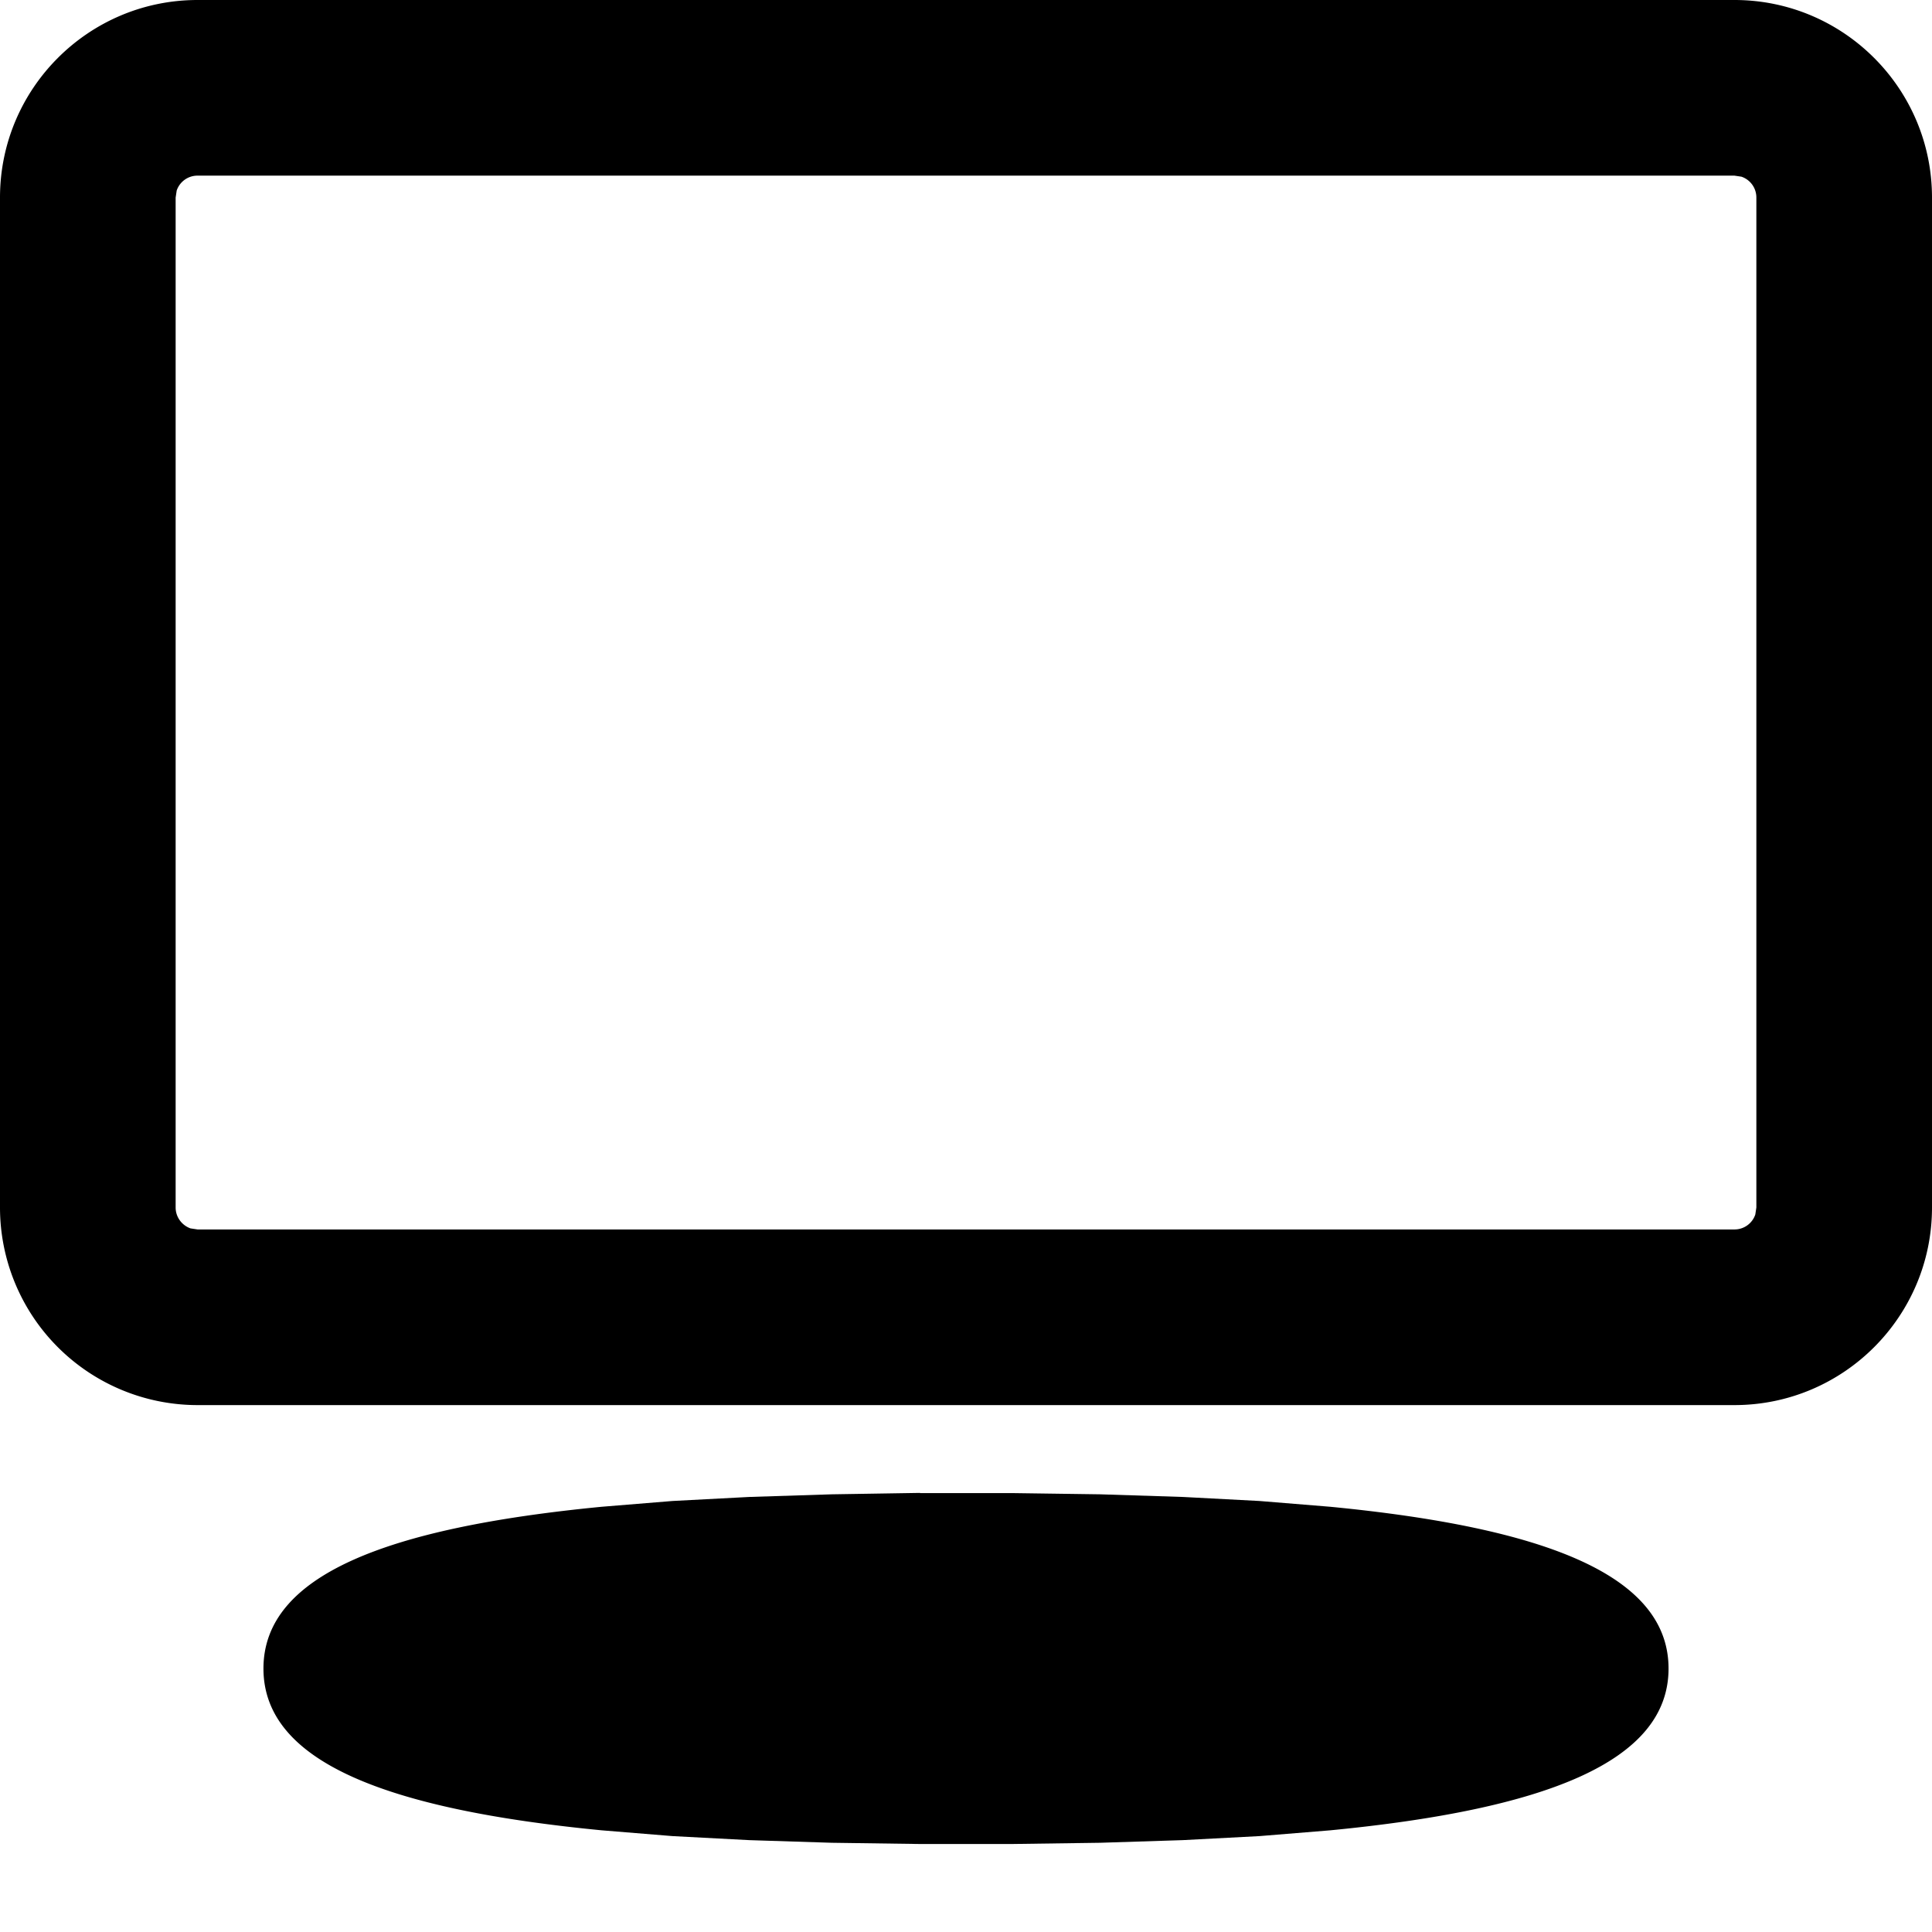 <svg viewBox="0 0 11 11"><g fill-rule="nonzero"><path d="M5.238 8.5l-.501.008-.47.015-.438.023-.404.033C2.2 8.698 1.5 8.969 1.5 9.5s.7.802 1.925.921l.404.033.437.023.47.015.502.007h.524l.501-.007.47-.015.438-.023.404-.033C8.8 10.302 9.5 10.031 9.5 9.5s-.7-.802-1.925-.921l-.404-.033-.437-.023-.47-.015-.502-.007h-.524zM9.875 0C10.496 0 11 .504 11 1.125v5.75C11 7.496 10.496 8 9.875 8h-8.75A1.125 1.125 0 010 6.875v-5.75C0 .504.504 0 1.125 0h8.75zm0 1h-8.75a.125.125 0 00-.119.085L1 1.125v5.75c0 .055.036.102.085.119l.04.006h8.75a.125.125 0 00.119-.085l.006-.04v-5.75a.125.125 0 00-.085-.119L9.875 1z"/></g></svg>
